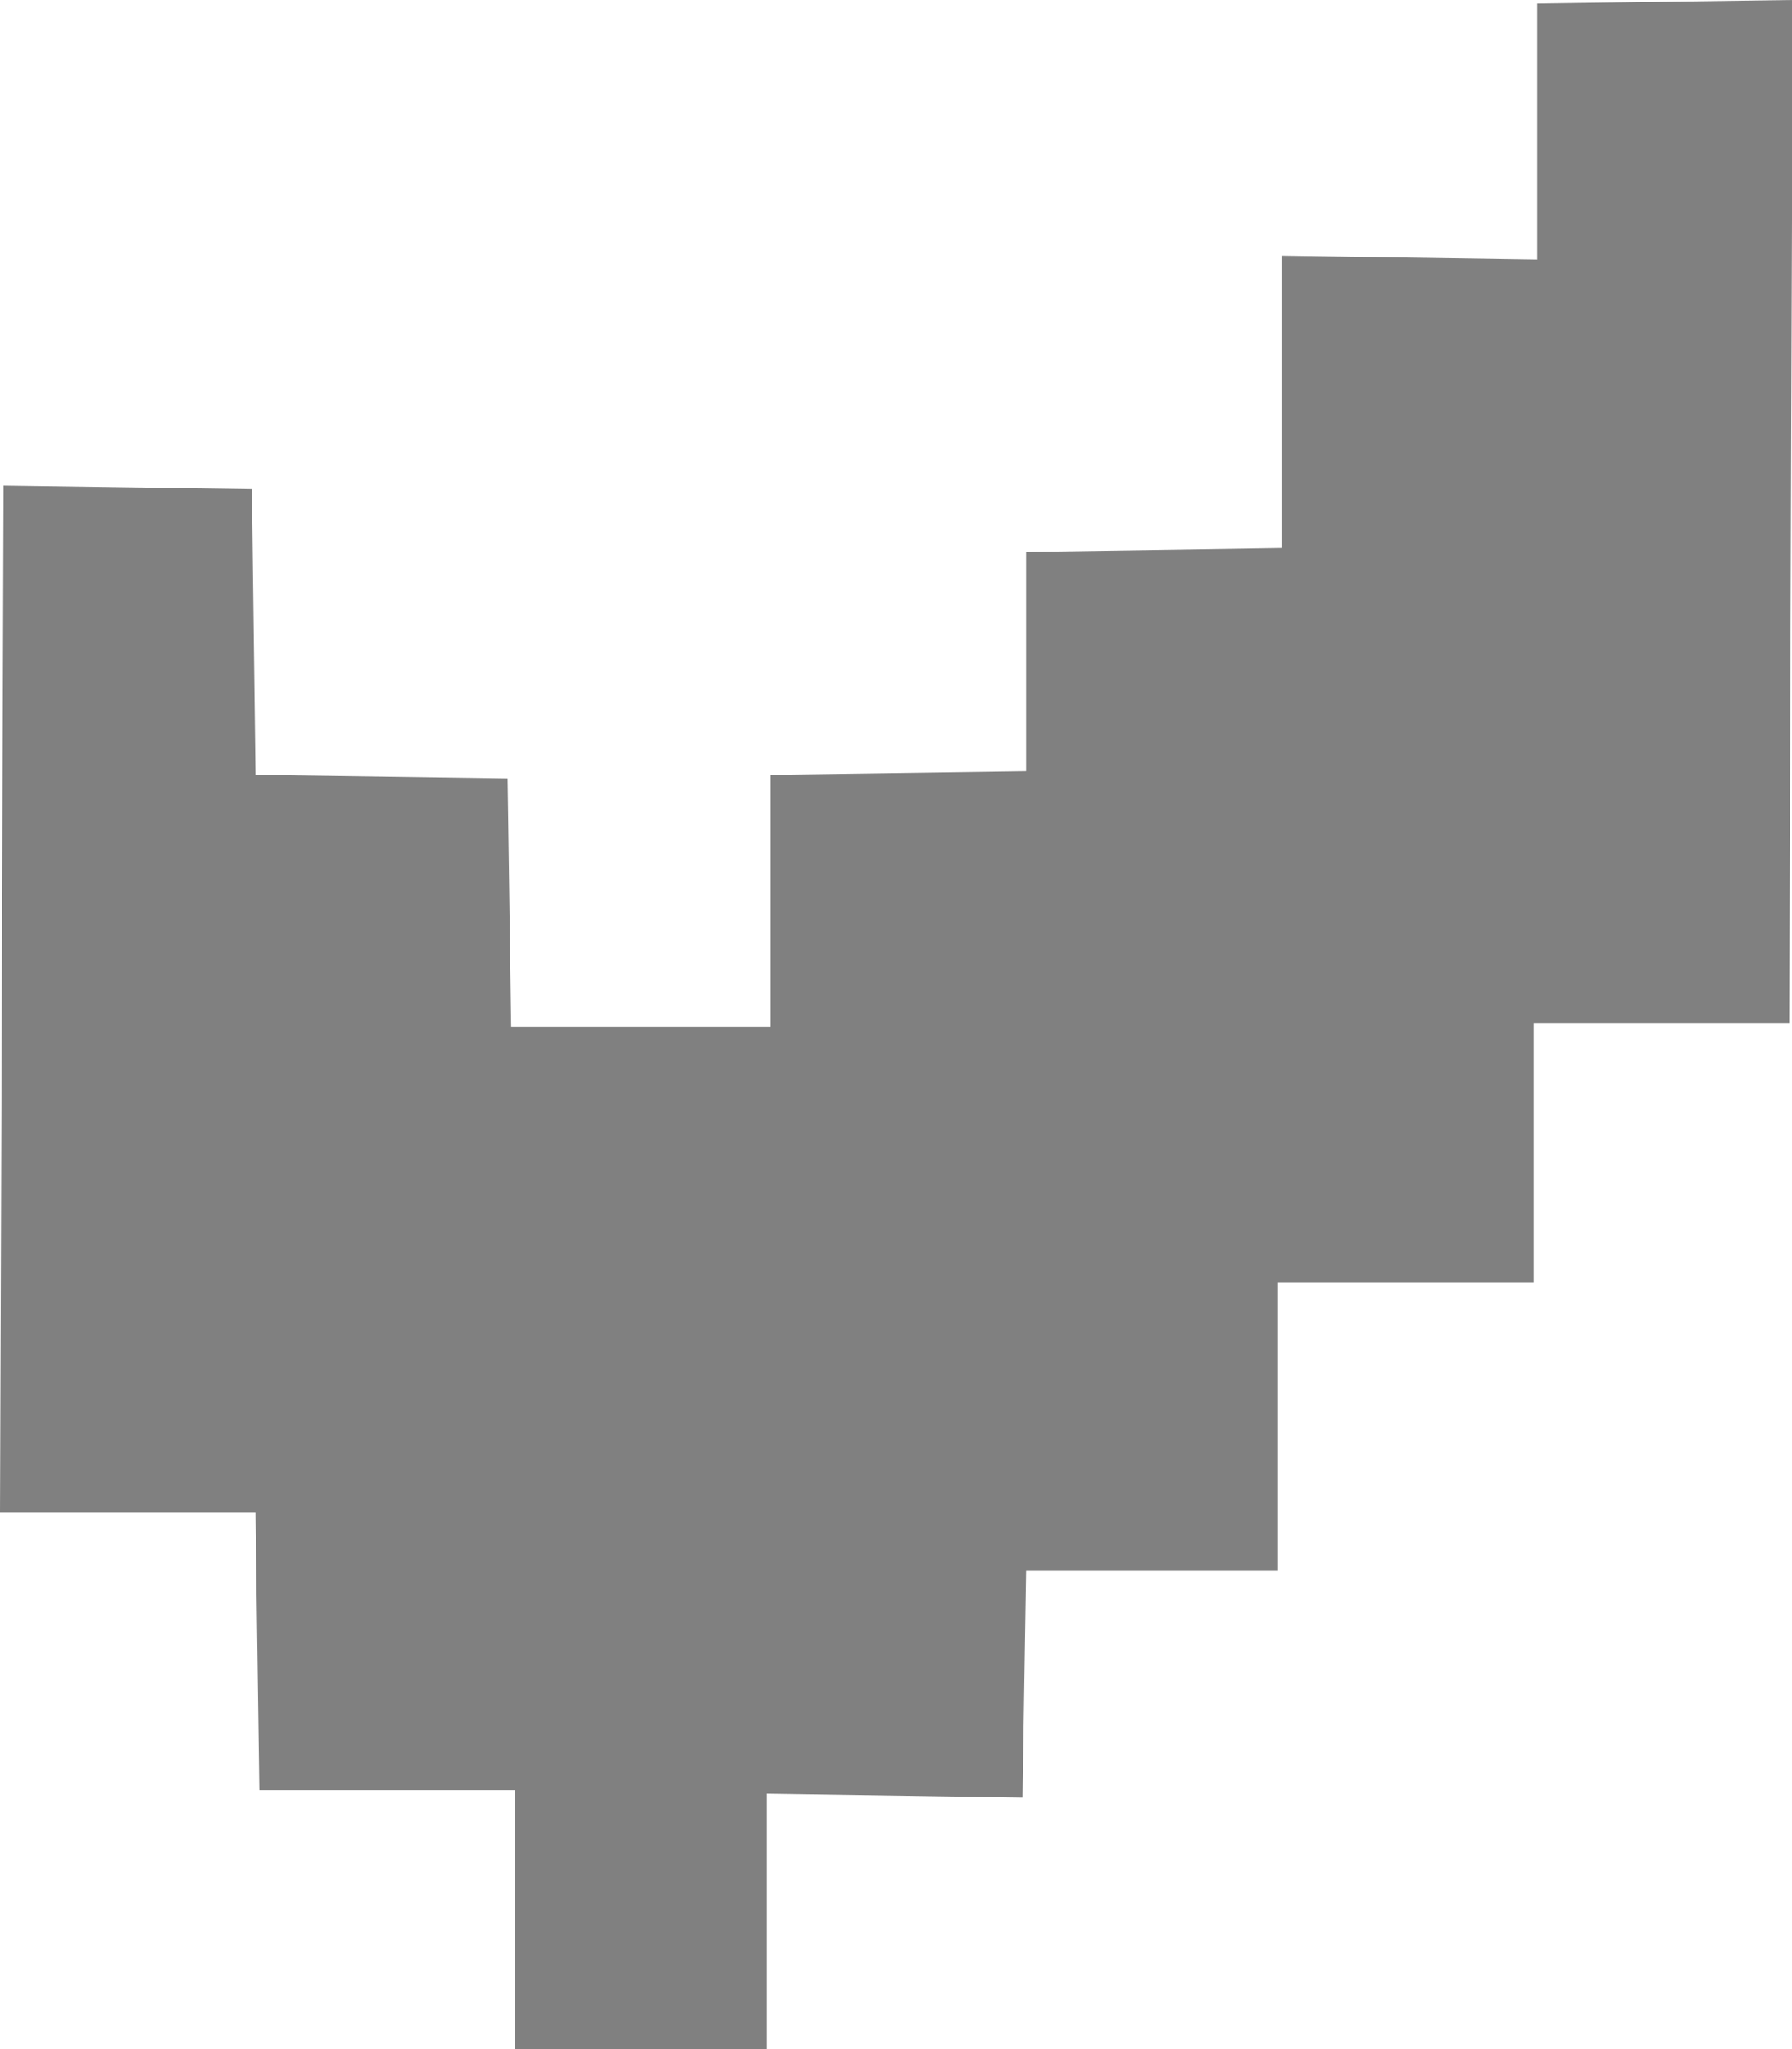 <svg width="7" height="8" xmlns="http://www.w3.org/2000/svg"><path fill="none" d="M-1-1h9V9h-9z"/><g><path fill="gray" d="M.014 1.897L0 5.905h.998l.015 1.084h.998v1.013h.984v-.999l.999.015.014-.885h.984V5.006h.999V3.994h.998L7.003 0l-.998.014v.999L5.006.998V2.14l-.998.015v.856l-.998.014v.984H1.997l-.014-.97-.985-.014L.984 1.91l-.97-.014z"/></g></svg>
